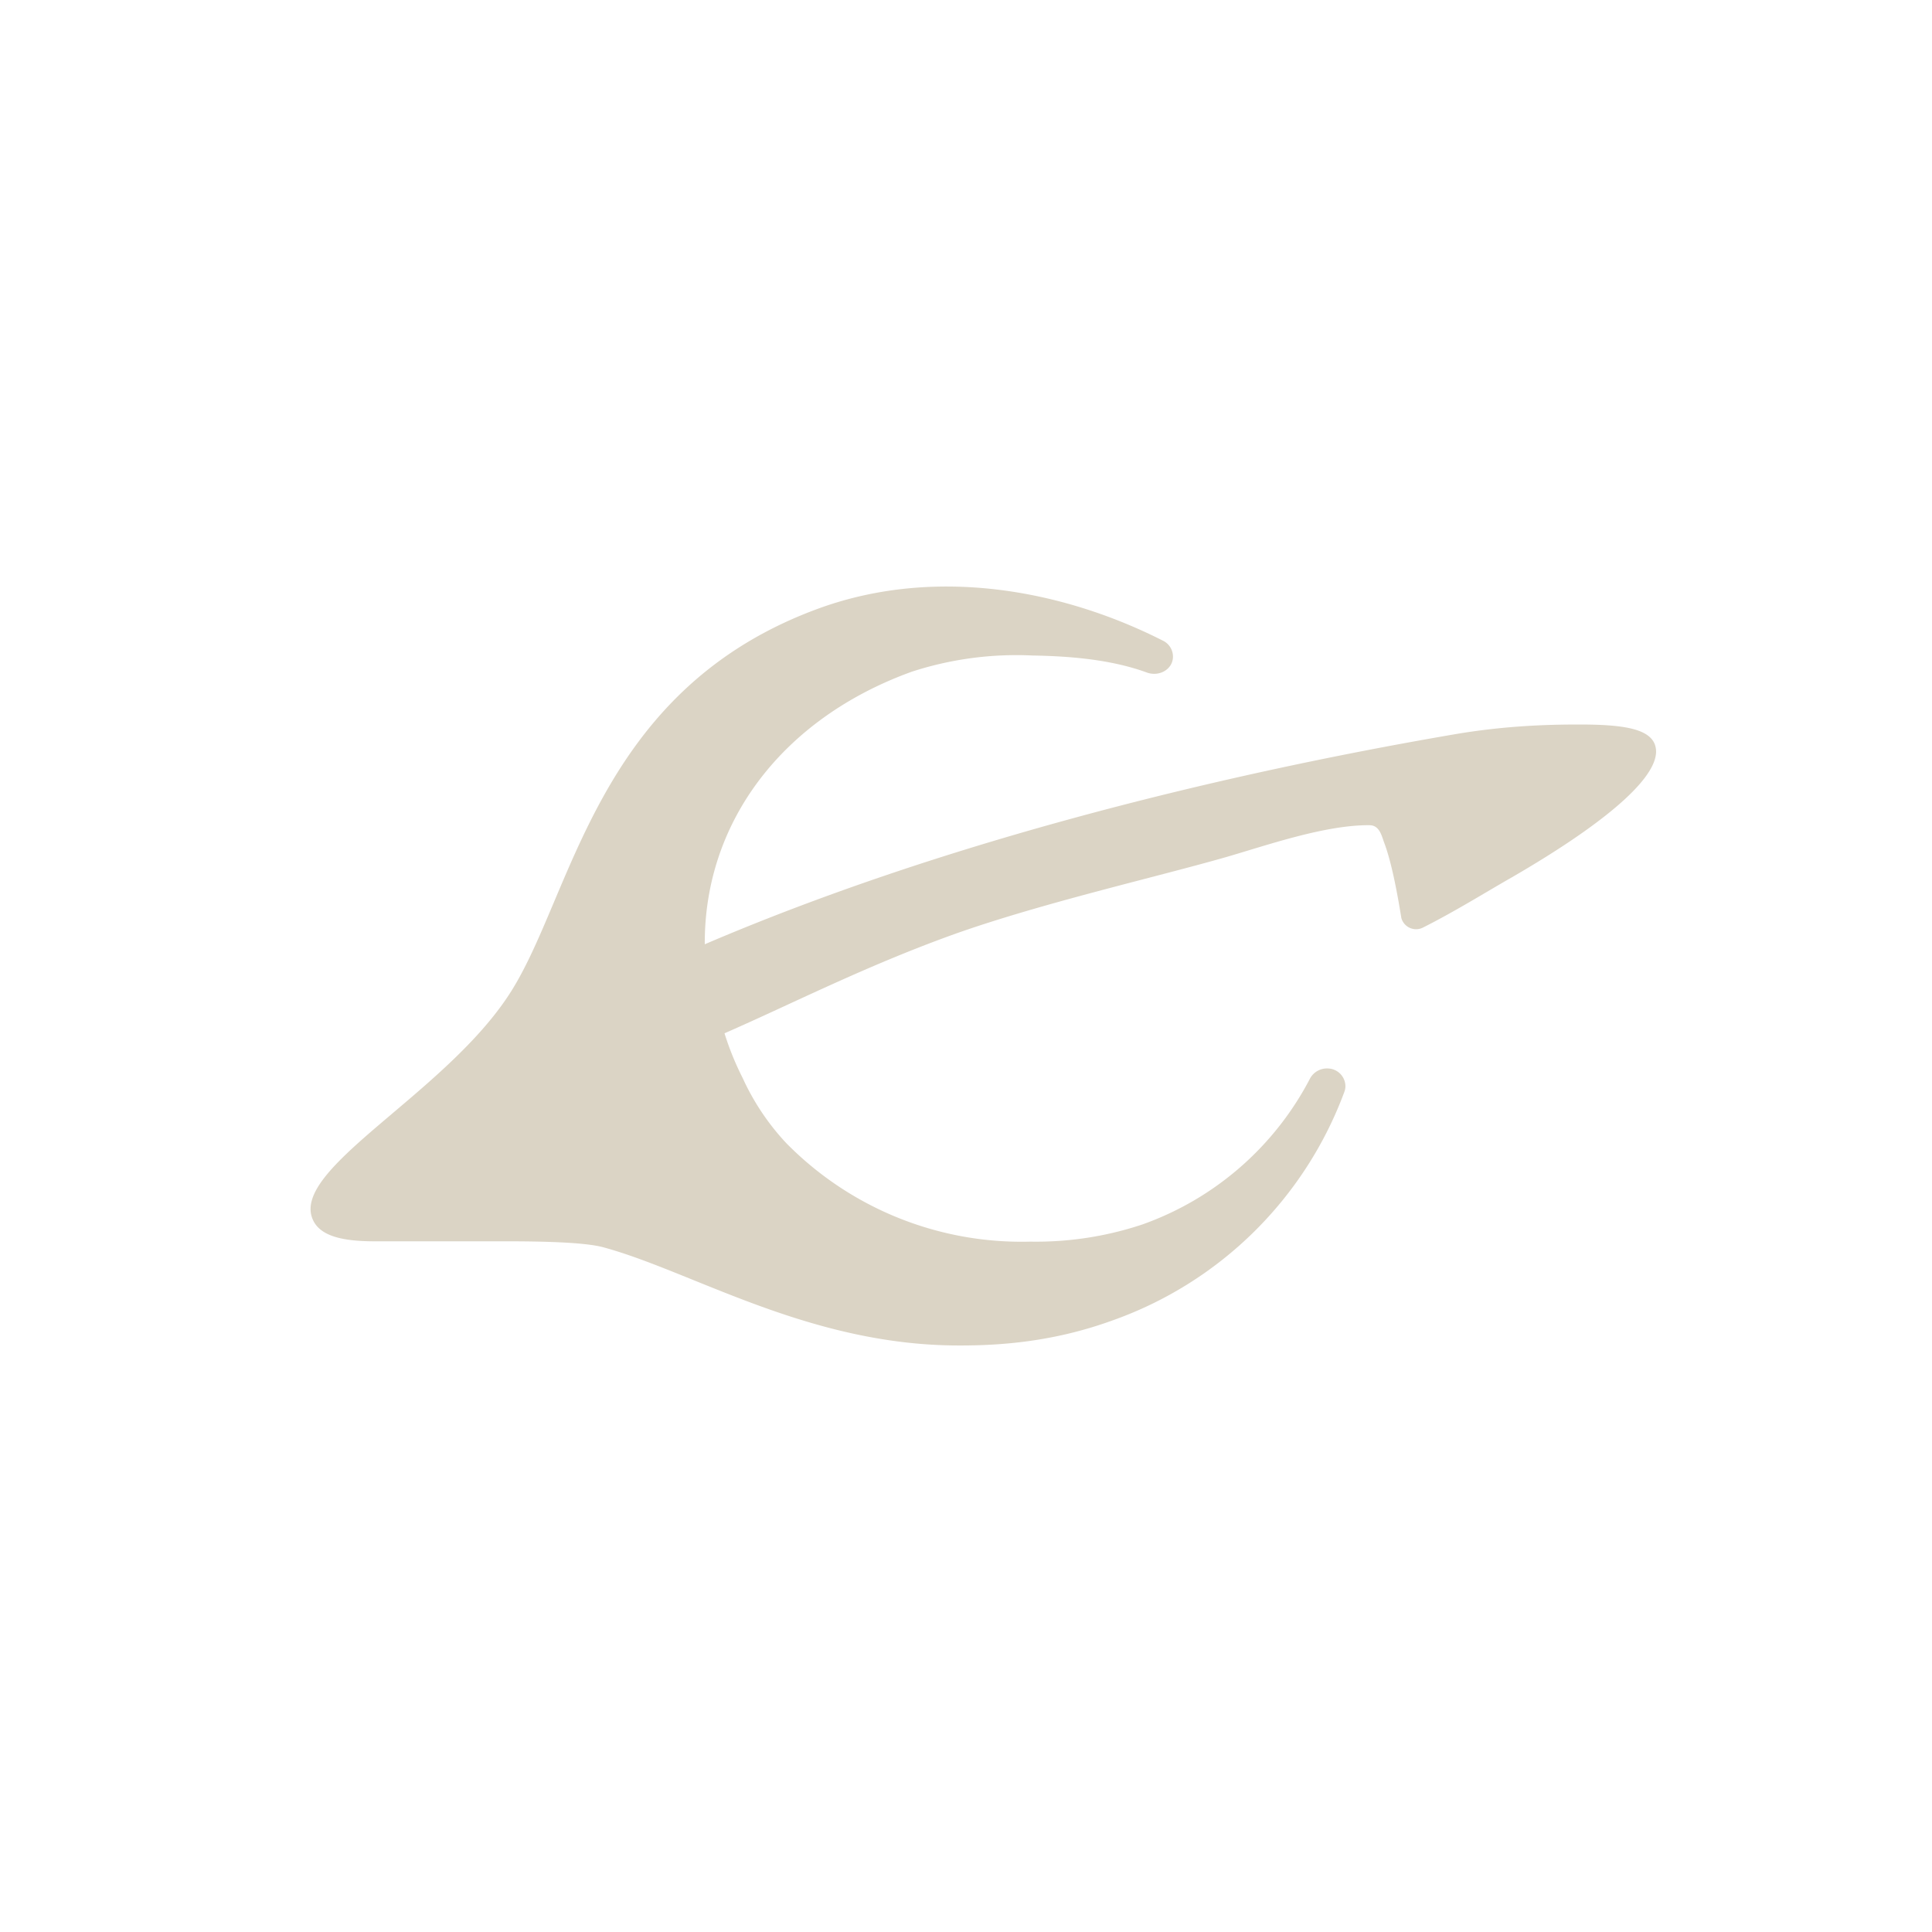 <svg xmlns="http://www.w3.org/2000/svg" width="24" height="24" fill="none" viewBox="0 0 24 24"><path fill="#DBD4C5" d="M10.191 7.551c-2.816 1.016-3.073 3.613-3.879 4.822-.814 1.23-2.687 2.143-2.43 2.768.086.215.373.279.772.279H6.29c.403 0 .96.009 1.2.073 1.114.3 2.571 1.23 4.449 1.221.582 0 1.208-.068 1.872-.308a4.77 4.77 0 0 0 2.889-2.842.2.2 0 0 0 .013-.081.223.223 0 0 0-.214-.21.24.24 0 0 0-.223.12 3.77 3.77 0 0 1-2.083 1.817c-.449.15-.92.222-1.393.214A4.1 4.1 0 0 1 9.767 14.2a3 3 0 0 1-.54-.806A3.6 3.6 0 0 1 9 12.836c.844-.369 1.744-.832 2.85-1.23 1.084-.386 2.502-.707 3.385-.96.515-.15 1.23-.399 1.775-.395.124 0 .15.12.184.215.098.257.171.673.214.938a.19.19 0 0 0 .266.12c.407-.205.776-.437 1.106-.625 1.097-.635 1.757-1.183 1.791-1.535a.26.26 0 0 0-.017-.124c-.082-.193-.412-.24-.939-.24-.407 0-.938.017-1.56.124-3.068.527-6.437 1.38-9.3 2.606-.008-1.521.969-2.807 2.572-3.386a4.2 4.2 0 0 1 1.5-.201c.475.008.985.051 1.427.214.09.03.193.009.257-.056a.2.2 0 0 0 .06-.145.22.22 0 0 0-.124-.197c-1.252-.635-2.82-.922-4.256-.408"/></svg>